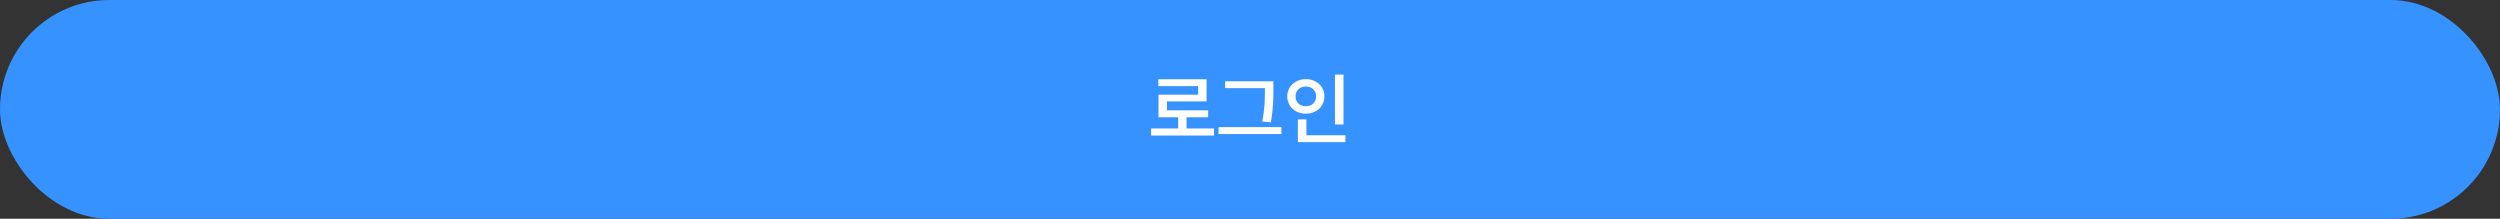 <svg width="640" height="56" viewBox="0 0 640 56" fill="none" xmlns="http://www.w3.org/2000/svg">
<rect x="0" y="0" width="640" height="56" fill="#333333" stroke="none"/>
<rect width="640" height="56" rx="28" fill="#3692FF"/>
<path d="M310.791 32.891V34.688H294.658V32.891H301.611V30.02H296.572V24.238H306.729V22.051H296.533V20.293H308.877V25.957H298.74V28.242H309.287V30.02H303.76V32.891H310.791ZM325.986 20.801V22.793C325.986 25.156 325.986 27.598 325.342 31.309L323.135 31.113C323.818 27.637 323.818 25.078 323.818 22.793V22.559H313.643V20.801H325.986ZM328.037 32.539V34.316H311.943V32.539H328.037ZM343.936 19.102V31.855H341.748V19.102H343.936ZM344.424 34.629V36.387H332.256V30.566H334.443V34.629H344.424ZM334.307 20.254C336.982 20.254 339.053 22.109 339.053 24.668C339.053 27.285 336.982 29.102 334.307 29.102C331.611 29.102 329.541 27.285 329.541 24.668C329.541 22.109 331.611 20.254 334.307 20.254ZM334.307 22.148C332.803 22.148 331.65 23.145 331.67 24.668C331.65 26.23 332.803 27.207 334.307 27.207C335.771 27.207 336.924 26.23 336.924 24.668C336.924 23.145 335.771 22.148 334.307 22.148Z" fill="white"/>
</svg>
